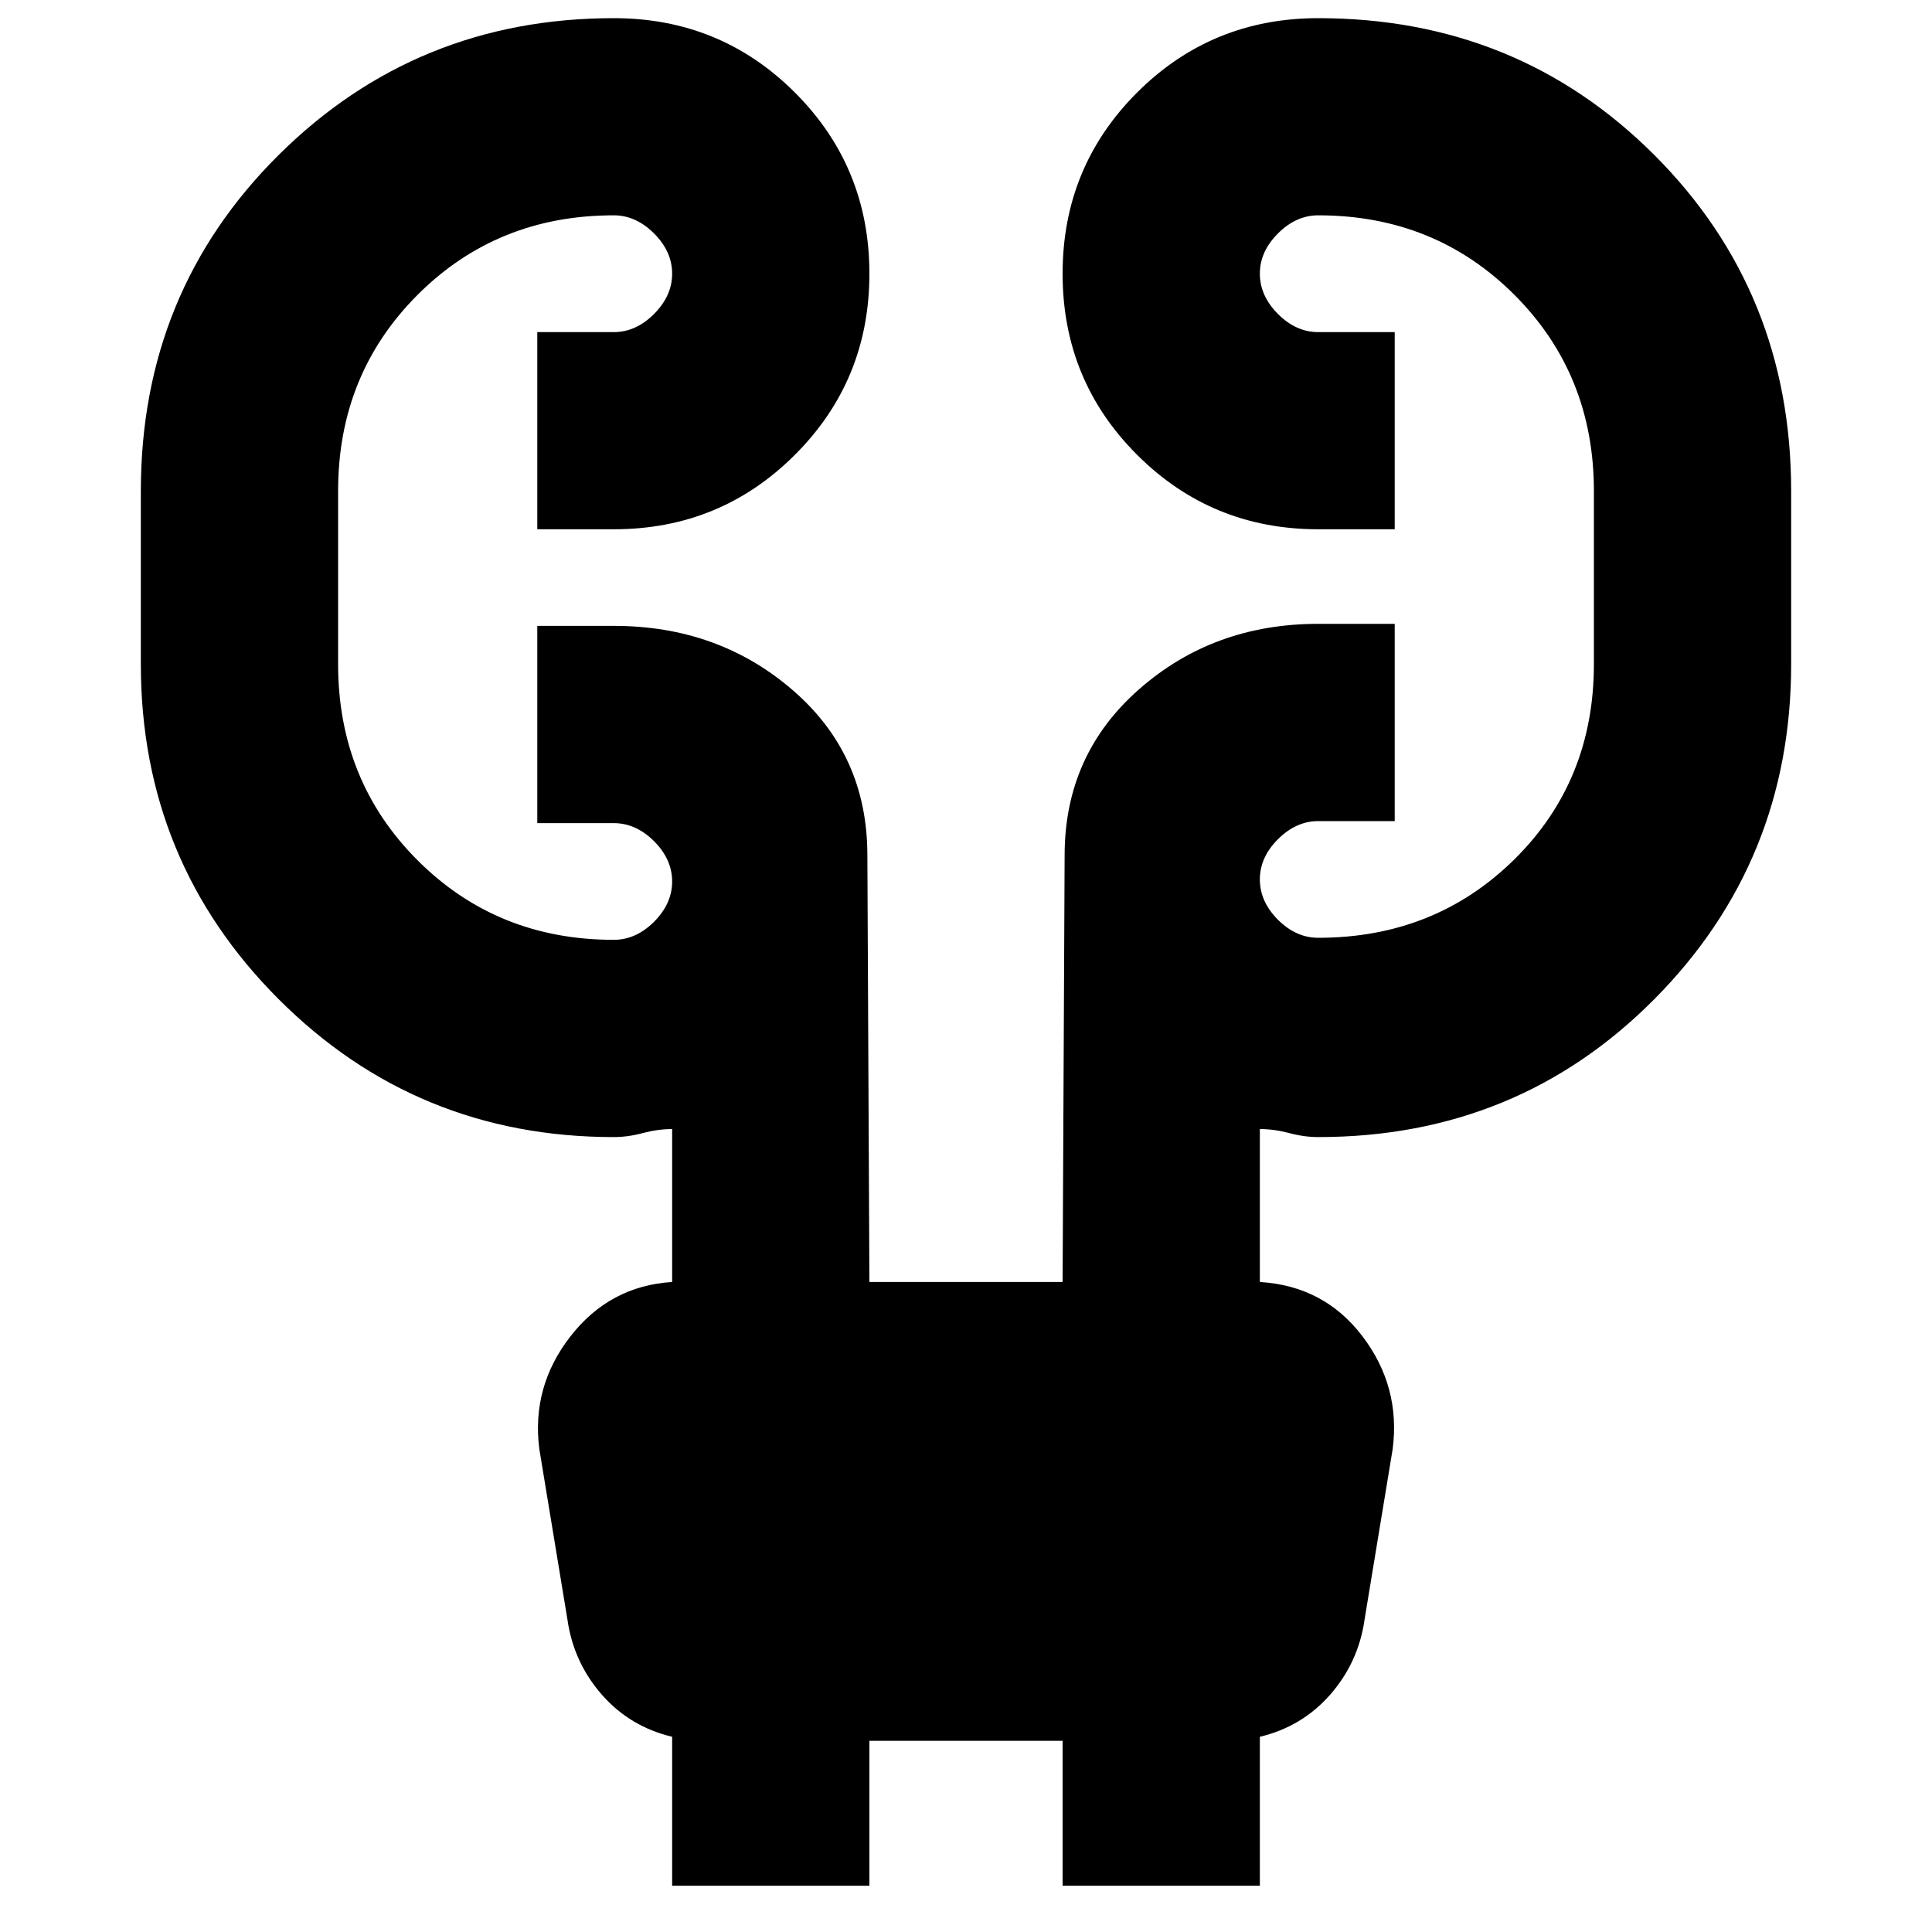 <svg xmlns="http://www.w3.org/2000/svg" height="20" width="20"><path d="M6.958 19.521v-1.542q-.437-.104-.729-.437-.291-.334-.354-.771L5.583 15q-.083-.646.323-1.167t1.052-.562v-1.583q-.146 0-.302.041-.156.042-.302.042-2.042 0-3.469-1.427T1.458 6.875V5.083q0-2.062 1.427-3.479Q4.312.188 6.354.188q1.104 0 1.875.77Q9 1.729 9 2.833q0 1.105-.771 1.875-.771.771-1.875.771h-.792V3.438h.792q.229 0 .417-.188.187-.188.187-.417 0-.229-.187-.416-.188-.188-.417-.188-1.208 0-2.031.823-.823.823-.823 2.031v1.792q0 1.208.823 2.031.823.823 2.031.823.229 0 .417-.187.187-.188.187-.417 0-.229-.187-.417-.188-.187-.417-.187h-.792V6.479h.792q1.084 0 1.854.667.771.666.771 1.708L9 13.271h2l.021-4.417q0-1.042.771-1.719.77-.677 1.854-.677h.792V8.5h-.792q-.229 0-.417.188-.187.187-.187.416 0 .229.187.417.188.187.417.187 1.208 0 2.031-.812.823-.813.823-2.021V5.083q0-1.208-.823-2.031-.823-.823-2.031-.823-.229 0-.417.188-.187.187-.187.416 0 .229.187.417.188.188.417.188h.792v2.041h-.792q-1.104 0-1.875-.771Q11 3.938 11 2.833q0-1.104.771-1.875.771-.77 1.875-.77 2.062 0 3.479 1.416 1.417 1.417 1.417 3.479v1.792q0 2.042-1.417 3.469t-3.479 1.427q-.146 0-.302-.042-.156-.041-.302-.041v1.583q.666.041 1.062.562T14.417 15l-.292 1.771q-.063.437-.354.771-.292.333-.729.437v1.542H11v-1.5H9v1.5Z"/></svg>